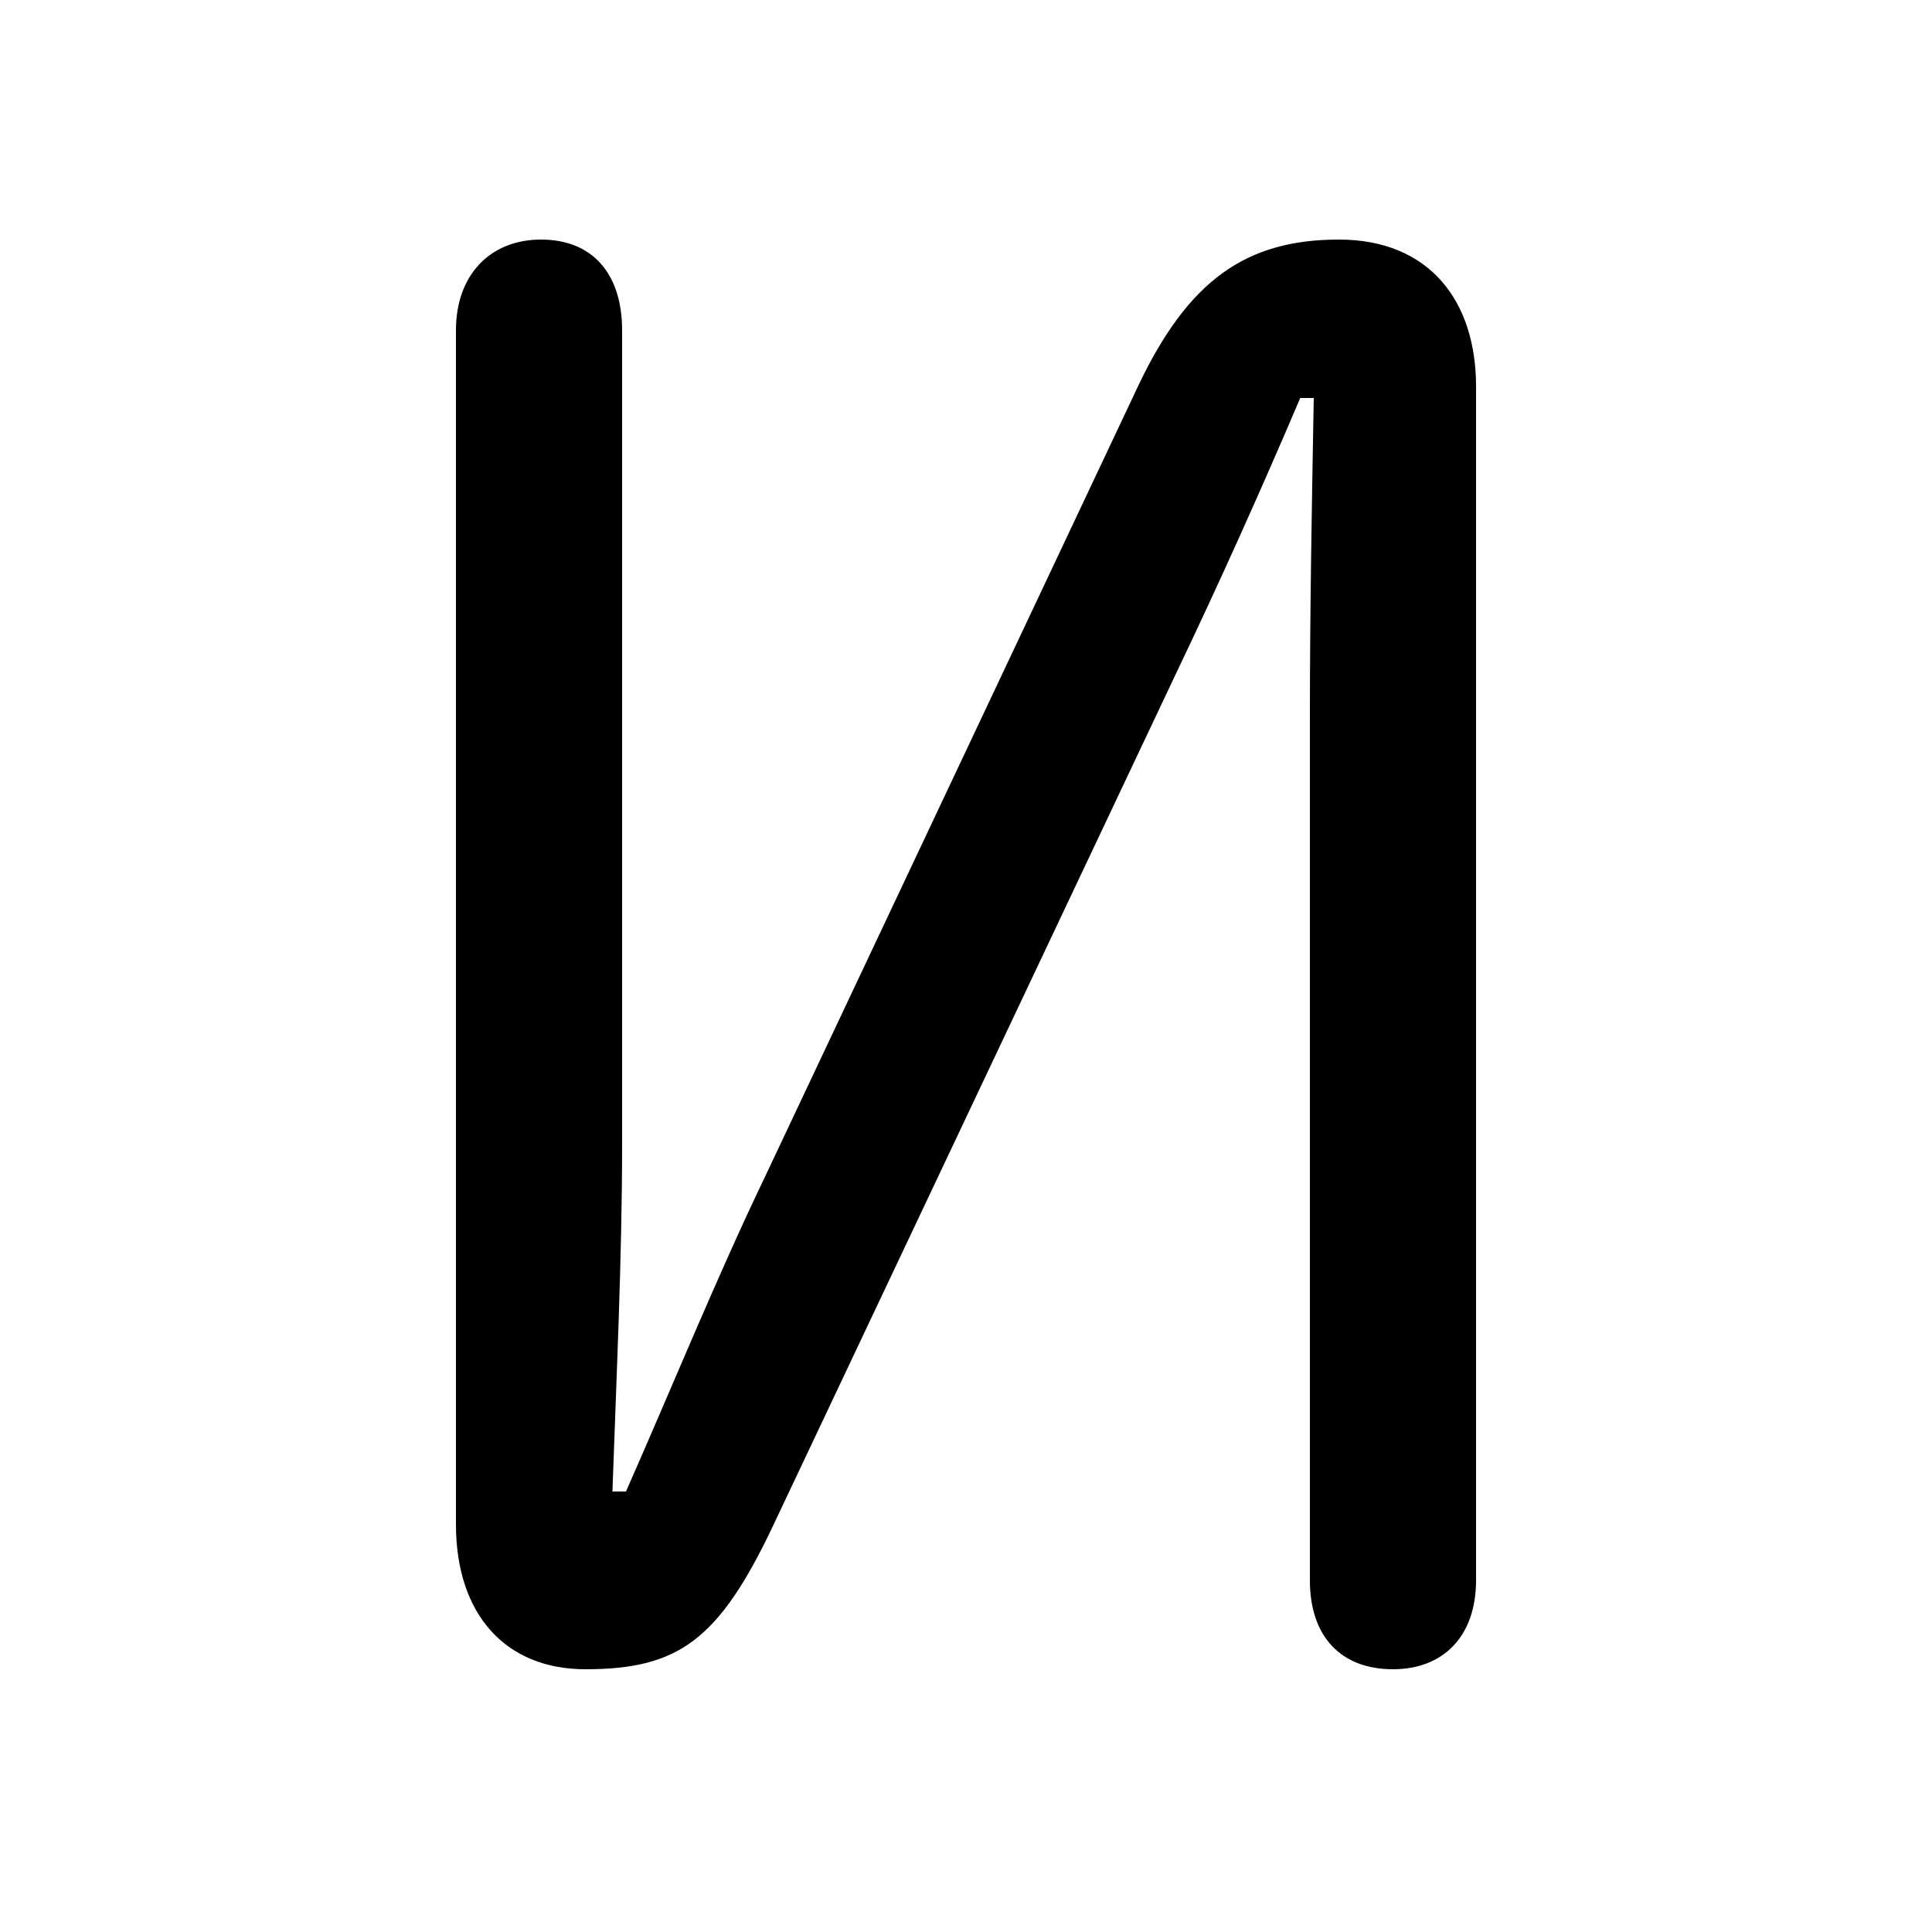 <svg xmlns="http://www.w3.org/2000/svg" viewBox="0 -44.0 50.0 50.0">
    <rect x="0" y="-44.0" width="50.0" height="50.0" fill="#808080" stroke="none"/>
    <g transform="scale(1, -1)">
        <!-- ボディの枠 -->
        <rect x="0" y="-6.0" width="50.0" height="50.0"
            stroke="white" fill="white"/>
        <!-- グリフ座標系の原点 -->
        <circle cx="0" cy="0" r="5" fill="white"/>
        <!-- グリフのアウトライン -->
        <g style="fill:black;stroke:#000000;stroke-width:0;stroke-linecap:round;stroke-linejoin:round;">
        <path d="M 15.85 5.4 C 15.95 8.3 16.1 11.45 16.1 14.35 L 16.1 35.45 C 16.1 36.9 15.35 37.8 14.0 37.8 C 12.7 37.8 11.8 36.9 11.8 35.45 L 11.8 4.55 C 11.8 2.2 13.1 0.8 15.15 0.8 C 17.55 0.8 18.6 1.55 20.0 4.5 L 30.45 26.6 C 31.55 28.9 32.65 31.35 33.65 33.7 L 34.0 33.7 C 33.95 30.95 33.9 28.2 33.9 25.45 L 33.9 3.1 C 33.9 1.65 34.7 0.8 36.05 0.8 C 37.35 0.8 38.2 1.65 38.2 3.1 L 38.2 34.0 C 38.2 36.2 37.0 37.8 34.65 37.8 C 32.25 37.8 30.75 36.75 29.45 34.0 L 19.8 13.55 C 18.55 10.95 17.35 8.0 16.2 5.4 Z"/>
    </g>
    </g>
</svg>
